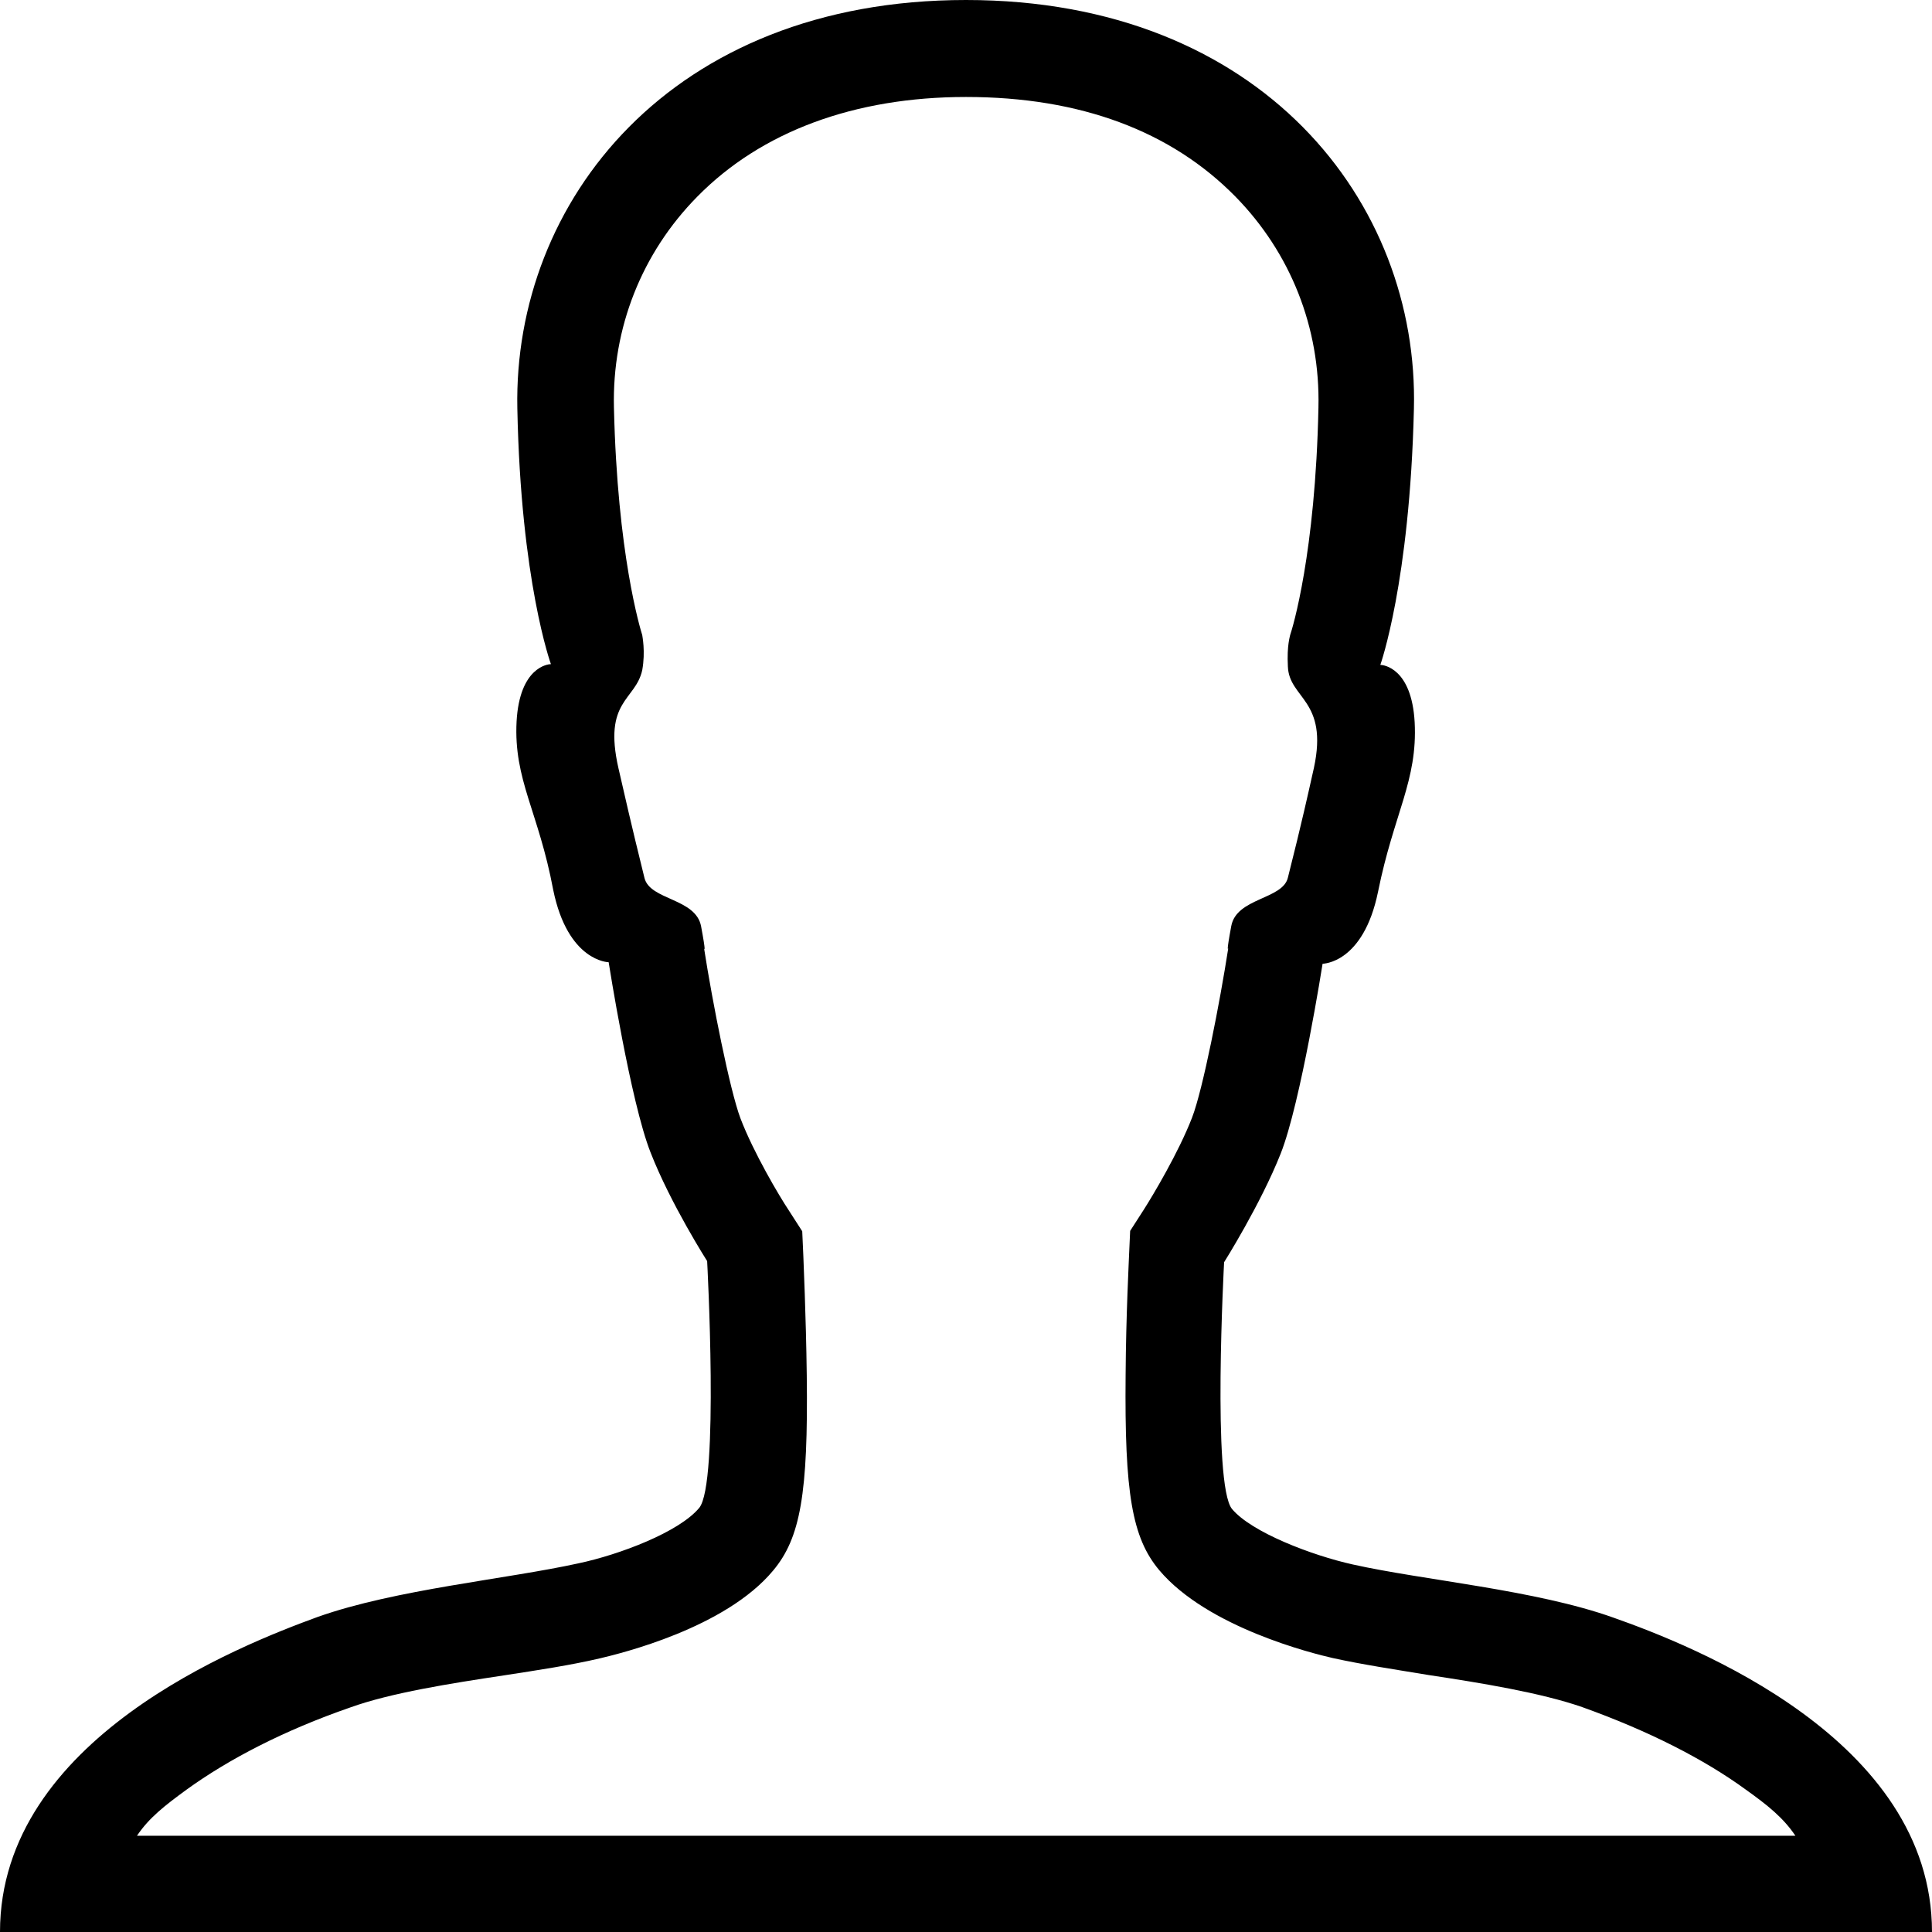 <svg id="twrp-user-ii-p-ol" viewBox="0 0 512 512"><path d="M201.2,200.4"/><path d="M427.6,428.7c-20.7-7.4-50.3-9.9-69.1-14.1c-10.8-2.4-26.8-8.5-32-14.7c-5.3-6.4-2.1-65.4-2.1-65.4s9.7-15.4,15-28.8c5.3-13.4,11.1-50.3,11.1-50.3s10.8,0,14.7-19.1c4.2-20.8,10.5-29.4,9.7-44.9c-0.8-14.4-8.3-15.2-9.1-15.2c0,0,7.8-21.8,8.9-67.8C376.1,53.7,334.4,0,256,0S136,53.6,137.1,108.2C138,154.1,146,176,146,176c-0.8,0-8.3,0.8-9.1,15.2c-0.8,15.5,5.8,23.8,9.7,44.6c3.9,19.1,14.7,19.2,14.7,19.2s5.8,37,11.1,50.4c5.3,13.6,15,28.8,15,28.8s3.2,59-2.1,65.4c-5.3,6.4-21.1,12.4-32,14.7c-19.1,4.2-48.5,6.9-69.1,14.2C63.7,436,0,460.8,0,512h512C512,460.8,448.3,436,427.6,428.7z M256,486.5H36.3c3.2-4.8,7.5-8.1,13.1-12.2c11.2-8.1,25.8-15.7,43.4-21.8c10.8-3.9,26.8-6.4,40.7-8.5c9.1-1.4,17.7-2.7,25.4-4.5c5.5-1.3,33.3-8,46-23.3c7.2-8.6,9.3-20.3,8.9-51.7c-0.2-16-0.9-30.9-0.9-31.5l-0.3-6.7l-3.6-5.6c-2.4-3.6-9.3-15.2-12.8-24.4c-2.8-7.5-7.4-30.7-9.6-44.9c0,0,0.6,1.6-0.8-5.9c-1.4-7.5-13.5-6.9-15-12.8c-1.4-5.8-2.8-11.1-6.9-29.1c-4.1-18,4.5-17.9,6.3-26c0.9-5,0-9.1,0-9.3c-0.5-1.6-6.6-21.4-7.5-60.3c-0.5-21.1,7.4-41,22.1-55.9c16.9-17.2,41.6-26.4,71.2-26.4c30.4,0,54.4,9.1,71.4,26.4C342,67,349.9,86.8,349.4,108c-0.8,38.7-6.9,58.6-7.5,60.3c0,0.2-0.9,2.7-0.6,8.3c0.3,8.6,10.8,8.8,6.9,26.9c-4,18-5.5,23.3-6.9,29.1s-13.6,5.3-15,12.8c-1.4,7.5-0.8,5.9-0.8,5.9c-2.2,14.2-6.7,37.4-9.6,44.9c-3.6,9.3-10.5,20.8-12.8,24.4l-3.6,5.6l-0.3,6.7c0,0.6-0.8,15.5-0.9,31.5c-0.3,31.3,1.7,43.1,8.9,51.7c12.8,15.2,40.7,22.1,46,23.3c7.7,1.7,16.3,3,25.4,4.5c13.9,2.1,29.8,4.7,40.7,8.5c17.6,6.3,32.3,13.8,43.4,21.9c5.6,4,9.9,7.4,13.1,12.2H256z"/></svg>
